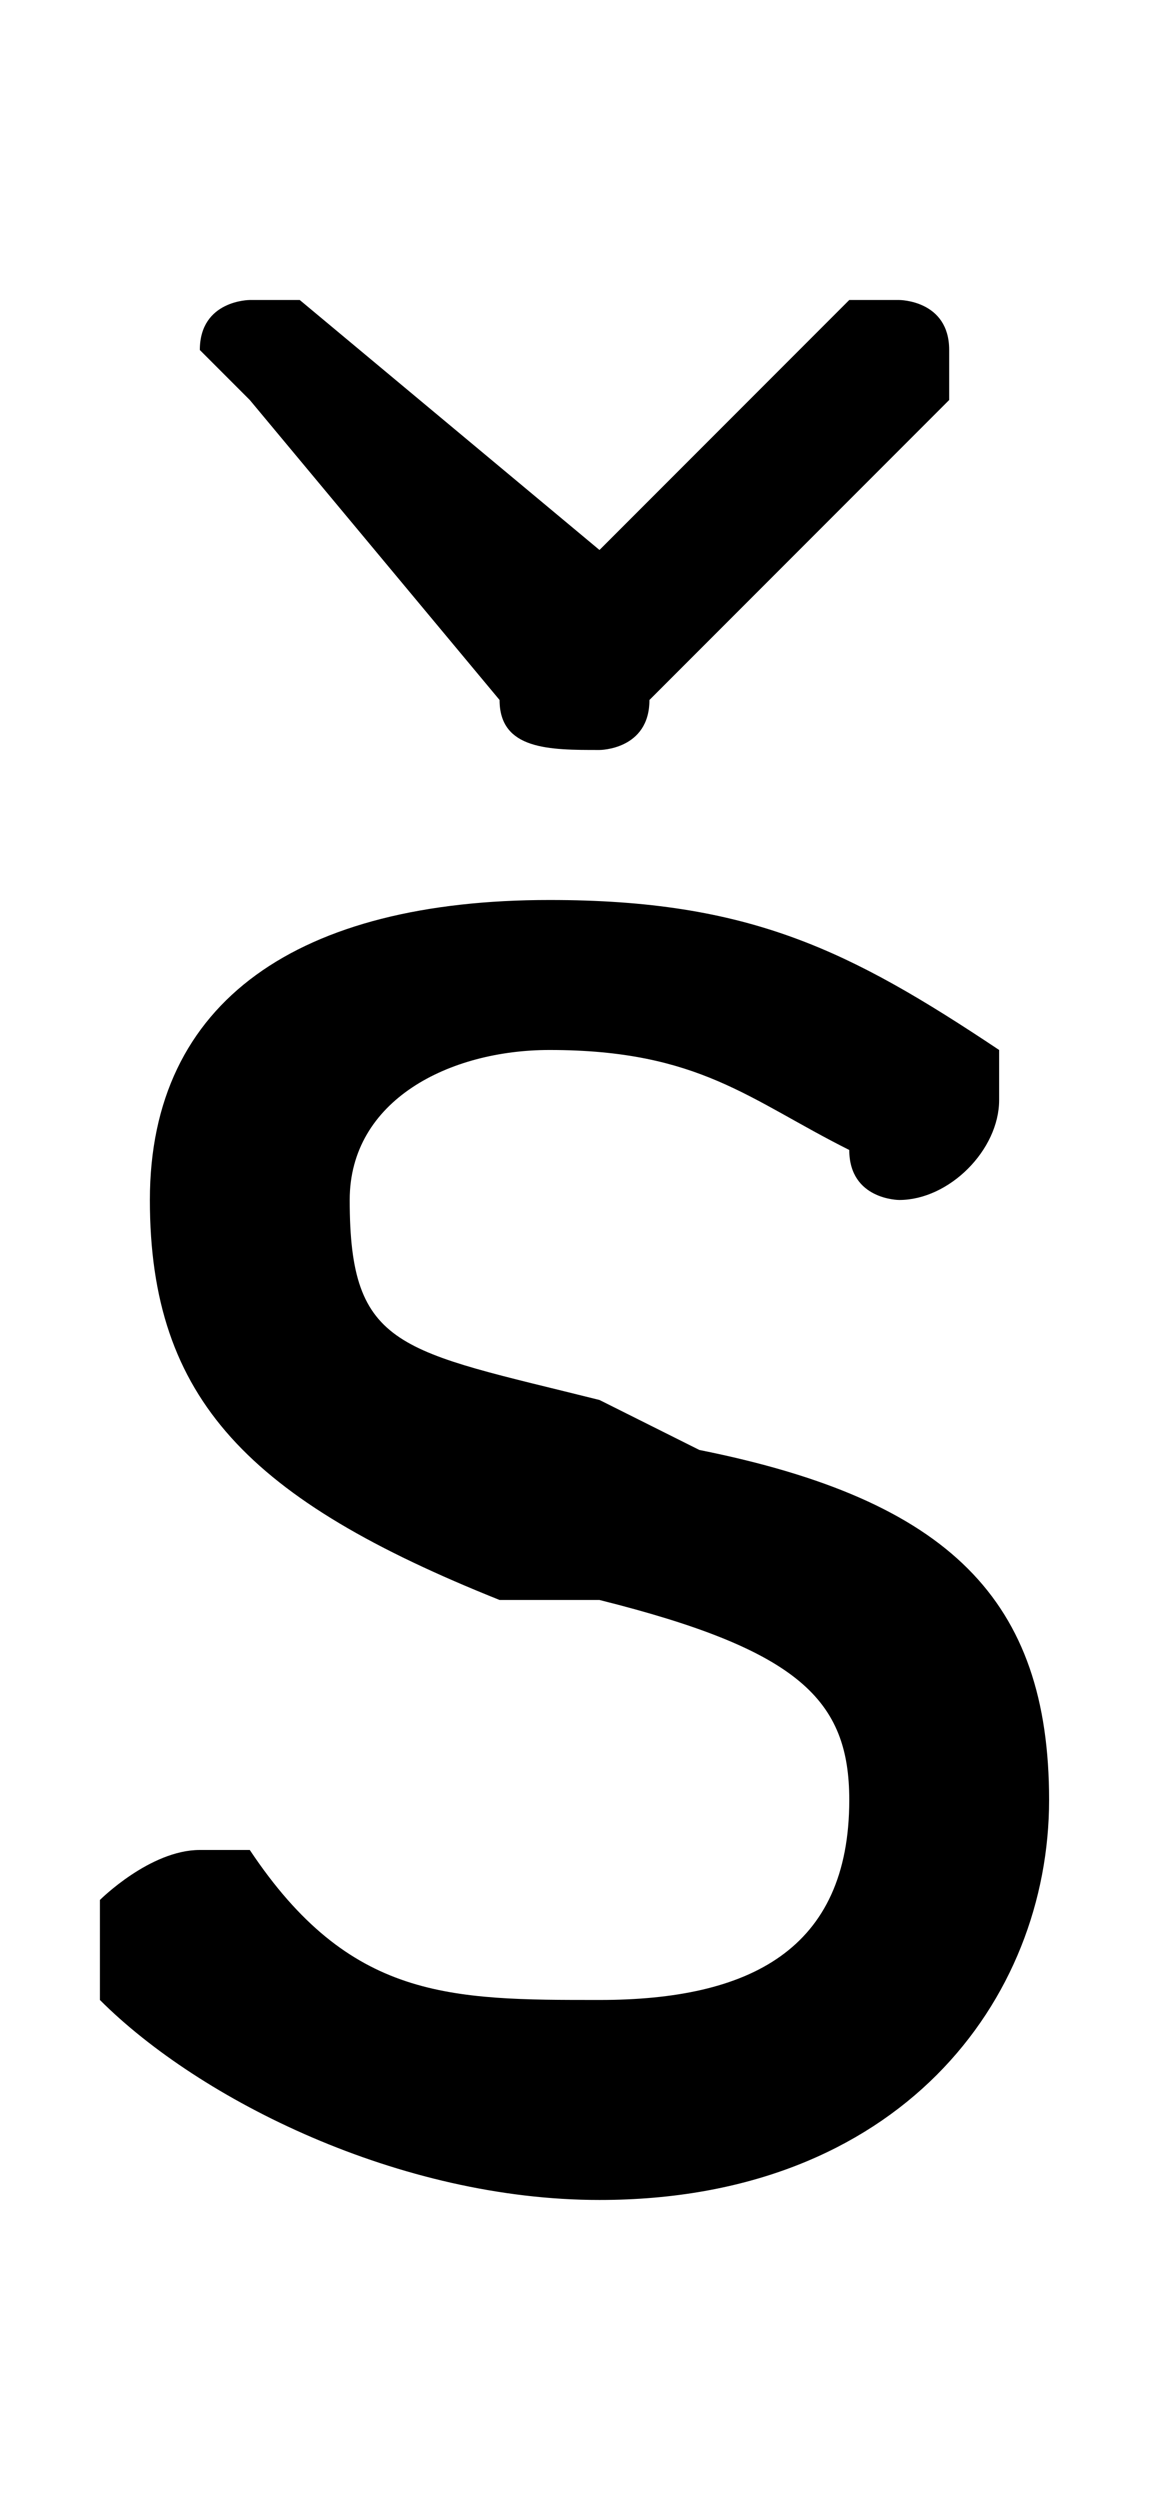 <svg xmlns="http://www.w3.org/2000/svg" viewBox="0 -44.0 23.2 50.0">
    <rect x="0" y="-44.0" width="23.2" height="50.0" fill="#808080" stroke="none"/>
    <g transform="scale(1, -1)">
        <!-- ボディの枠 -->
        <rect x="0" y="-6.0" width="23.2" height="50.0"
            stroke="white" fill="white"/>
        <!-- グリフ座標系の原点 -->
        <circle cx="0" cy="0" r="5" fill="white"/>
        <!-- グリフのアウトライン -->
        <g style="fill:black;stroke:#000000;stroke-width:0;stroke-linecap:round;stroke-linejoin:round;">
        <path d="M 12.0 12.0 C 16.0 11.0 17.0 10.0 17.0 8.0 C 17.0 5.0 15.0 4.0 12.0 4.0 C 9.0 4.0 7.0 4.0 5.0 7.0 C 5.0 7.0 4.0 7.0 4.0 7.0 C 3.0 7.0 2.0 6.0 2.0 6.0 C 2.0 5.0 2.0 4.0 2.0 4.0 C 4.0 2.0 8.0 0.0 12.0 0.0 C 18.0 0.0 21.0 4.0 21.0 8.0 C 21.0 12.0 19.0 14.0 14.0 15.0 L 12.0 16.0 C 8.0 17.0 7.0 17.0 7.0 20.0 C 7.0 22.0 9.0 23.0 11.0 23.0 C 14.0 23.0 15.0 22.0 17.0 21.0 C 17.0 20.0 18.0 20.0 18.0 20.0 C 19.0 20.0 20.0 21.0 20.0 22.0 C 20.0 23.0 20.0 23.0 20.0 23.0 C 17.0 25.0 15.0 26.0 11.0 26.0 C 6.0 26.0 3.0 24.0 3.0 20.0 C 3.0 16.0 5.0 14.0 10.0 12.0 Z M 19.0 36.0 C 19.0 37.0 19.0 37.0 19.0 37.0 C 19.0 38.0 18.0 38.0 18.0 38.0 C 18.0 38.0 17.0 38.0 17.0 38.0 L 12.0 33.0 L 6.0 38.0 C 6.0 38.0 6.0 38.0 5.0 38.0 C 5.0 38.0 4.0 38.0 4.0 37.0 C 4.0 37.0 4.0 37.0 5.0 36.0 L 10.0 30.0 C 10.0 29.0 11.0 29.0 12.0 29.0 C 12.0 29.0 13.0 29.0 13.0 30.0 Z"/>
    </g>
    </g>
</svg>
